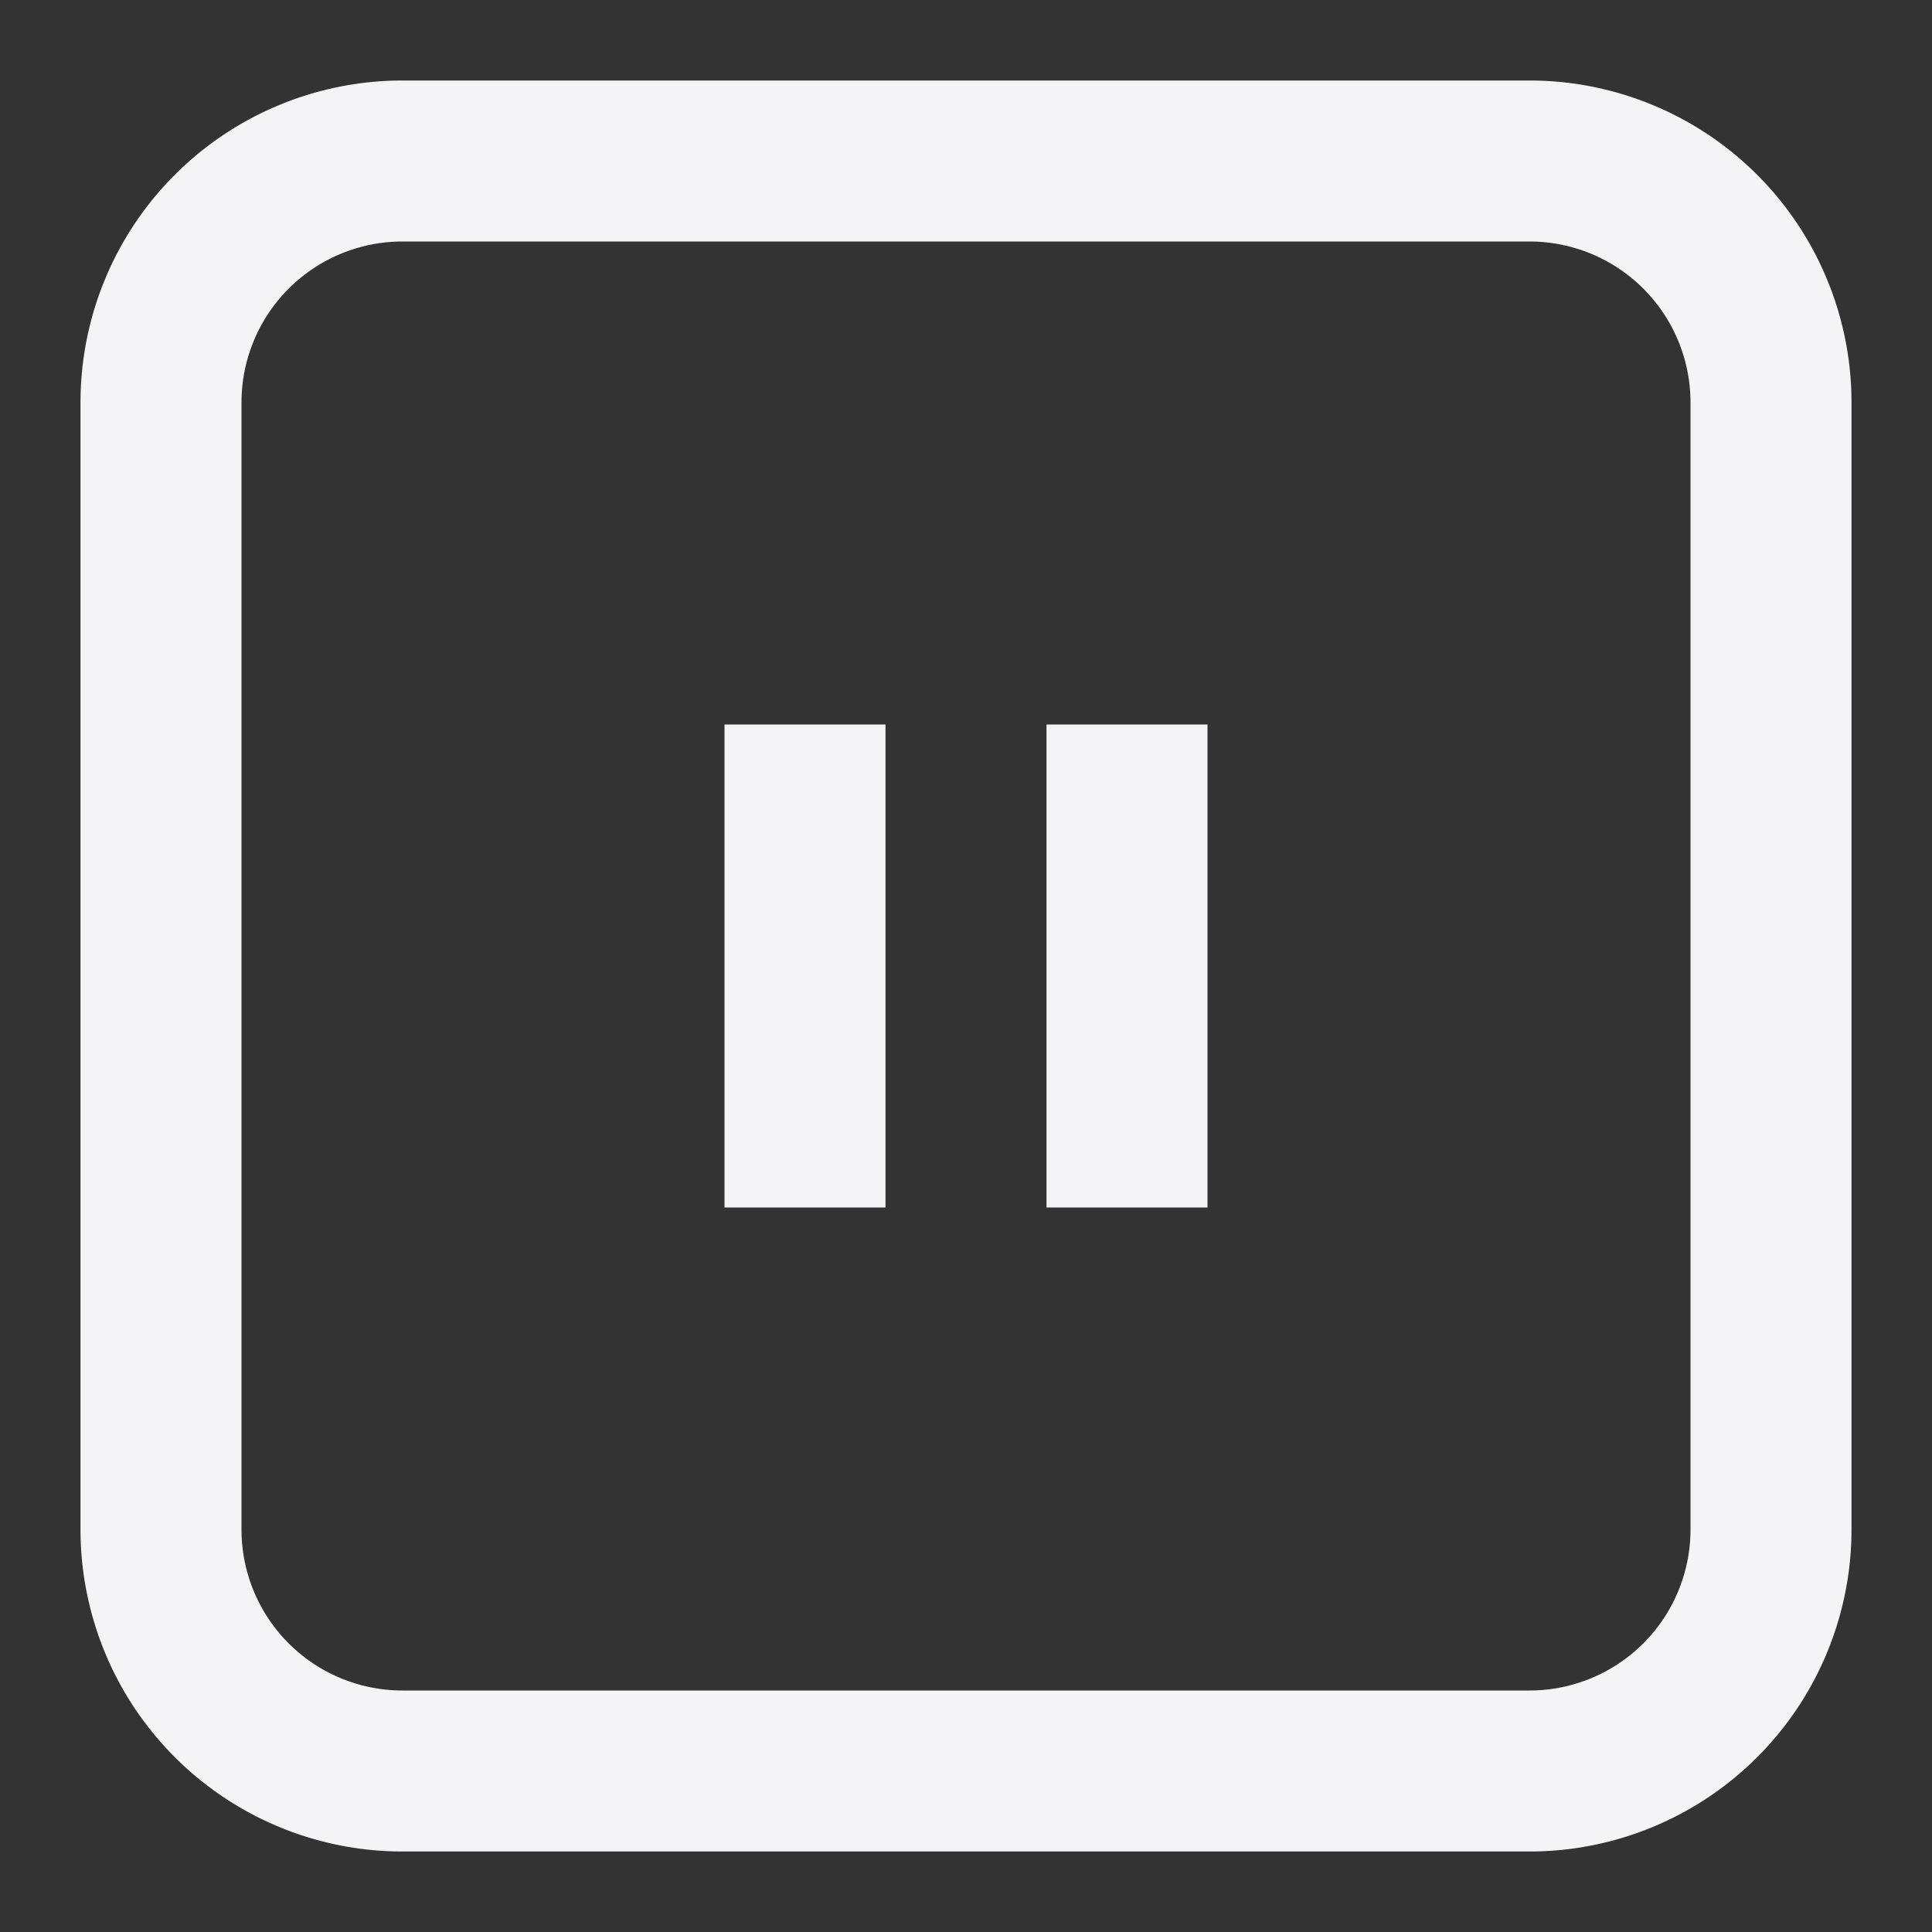 <svg fill="none" height="24" width="24" xmlns="http://www.w3.org/2000/svg"><rect width="100%" height="100%" fill="#333333" stroke="none"/><g fill="#f4f4f7"><path d="m9 9h2v6h-2zm6 6h-2v-6h2z"/><path clip-rule="evenodd" d="m1 5a4 4 0 0 1 4-4h14a4 4 0 0 1 4 4v14a4 4 0 0 1 -4 4h-14a4 4 0 0 1 -4-4zm4-2h14a2 2 0 0 1 2 2v14a2 2 0 0 1 -2 2h-14a2 2 0 0 1 -2-2v-14a2 2 0 0 1 2-2z" fill-rule="evenodd"/></g></svg>